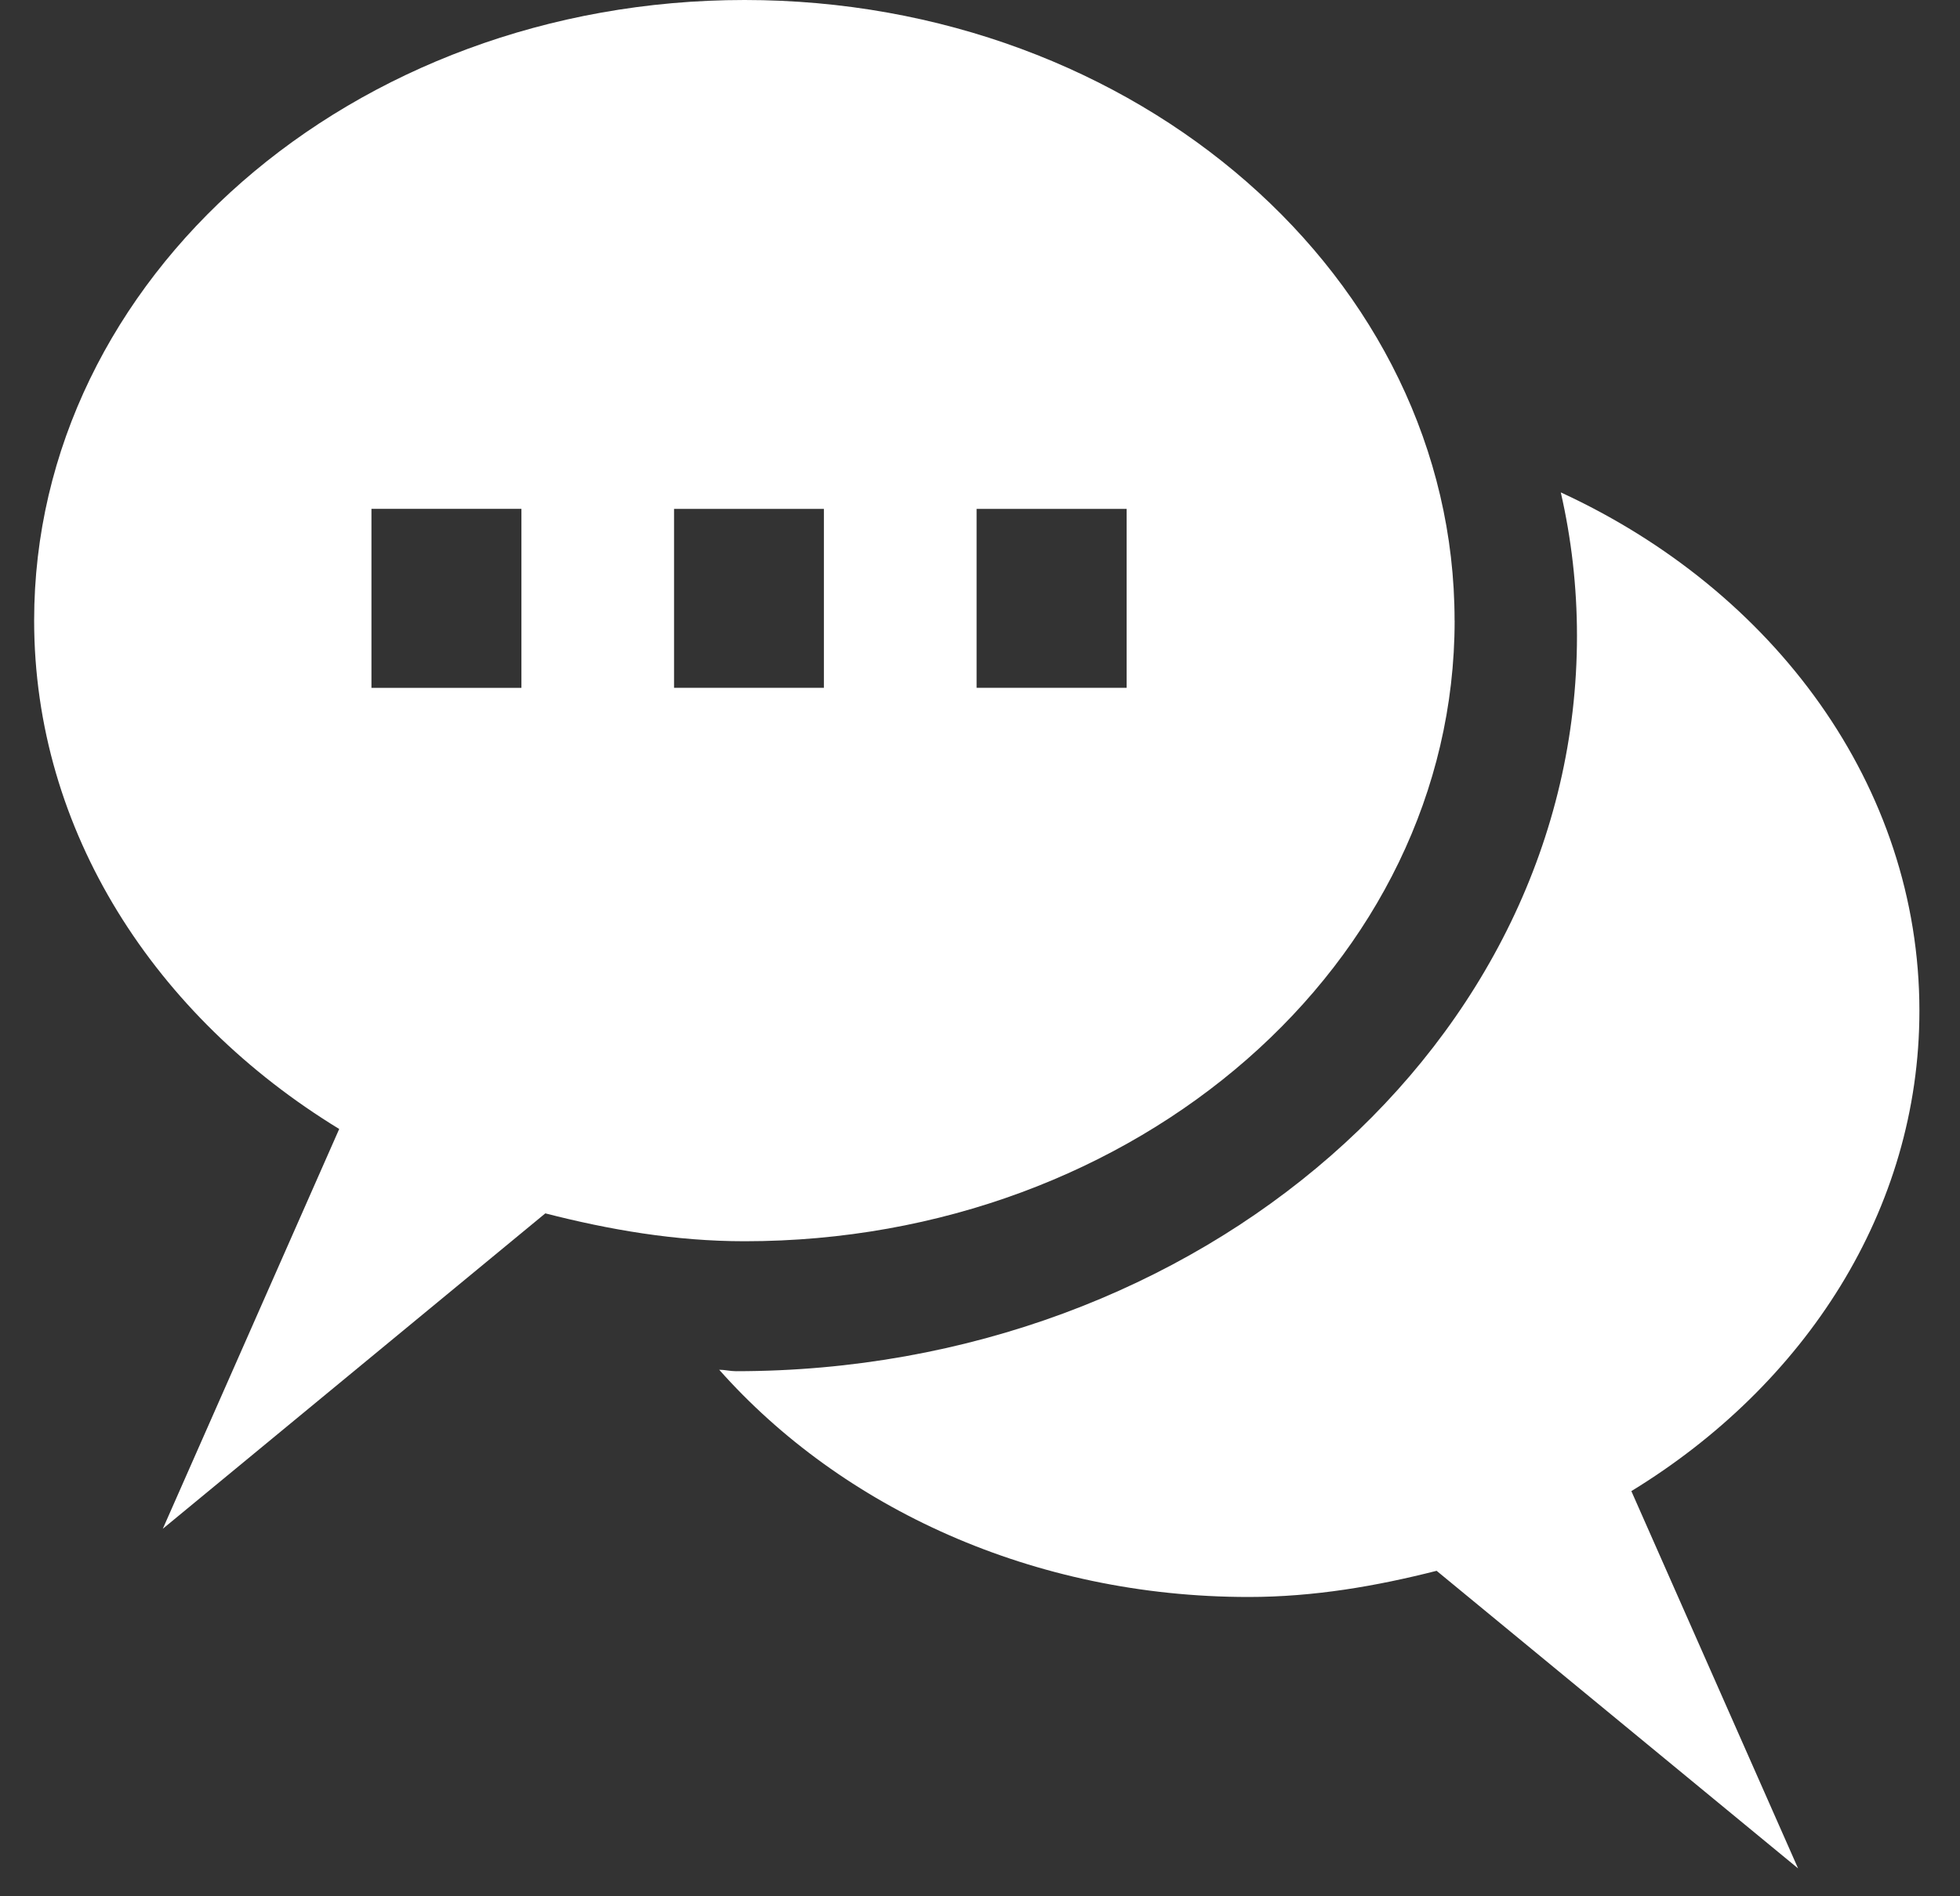 <svg width="31" height="30" fill="none" xmlns="http://www.w3.org/2000/svg"><rect width="100%" height="100%" fill="#333333" stroke="none"/><path d="M23.006 9.816C23.006 4.398 17.981 0 11.776 0 5.567 0 .54 4.398.54 9.816c0 3.337 1.916 6.268 4.825 8.045l-2.79 6.325 6.05-4.99c1.007.258 2.053.441 3.152.441 6.207 0 11.23-4.396 11.23-9.82zM8.247 10.882H5.875V8.05h2.372v2.83zm7.2-2.831h2.372v2.83h-2.373v-2.83zm-4.786 0h2.37v2.83h-2.37v-2.83z" fill="#FFF"/><path d="M30.358 15.993c0-3.56-2.3-6.65-5.672-8.203.167.73.256 1.49.256 2.27 0 6.423-5.95 11.633-13.302 11.633-.091 0-.176-.023-.265-.023 1.938 2.184 4.965 3.595 8.372 3.595 1.04 0 2.026-.173 2.975-.414l5.717 4.708-2.637-5.969c2.749-1.68 4.556-4.448 4.556-7.597z" fill="#FFF"/></svg>